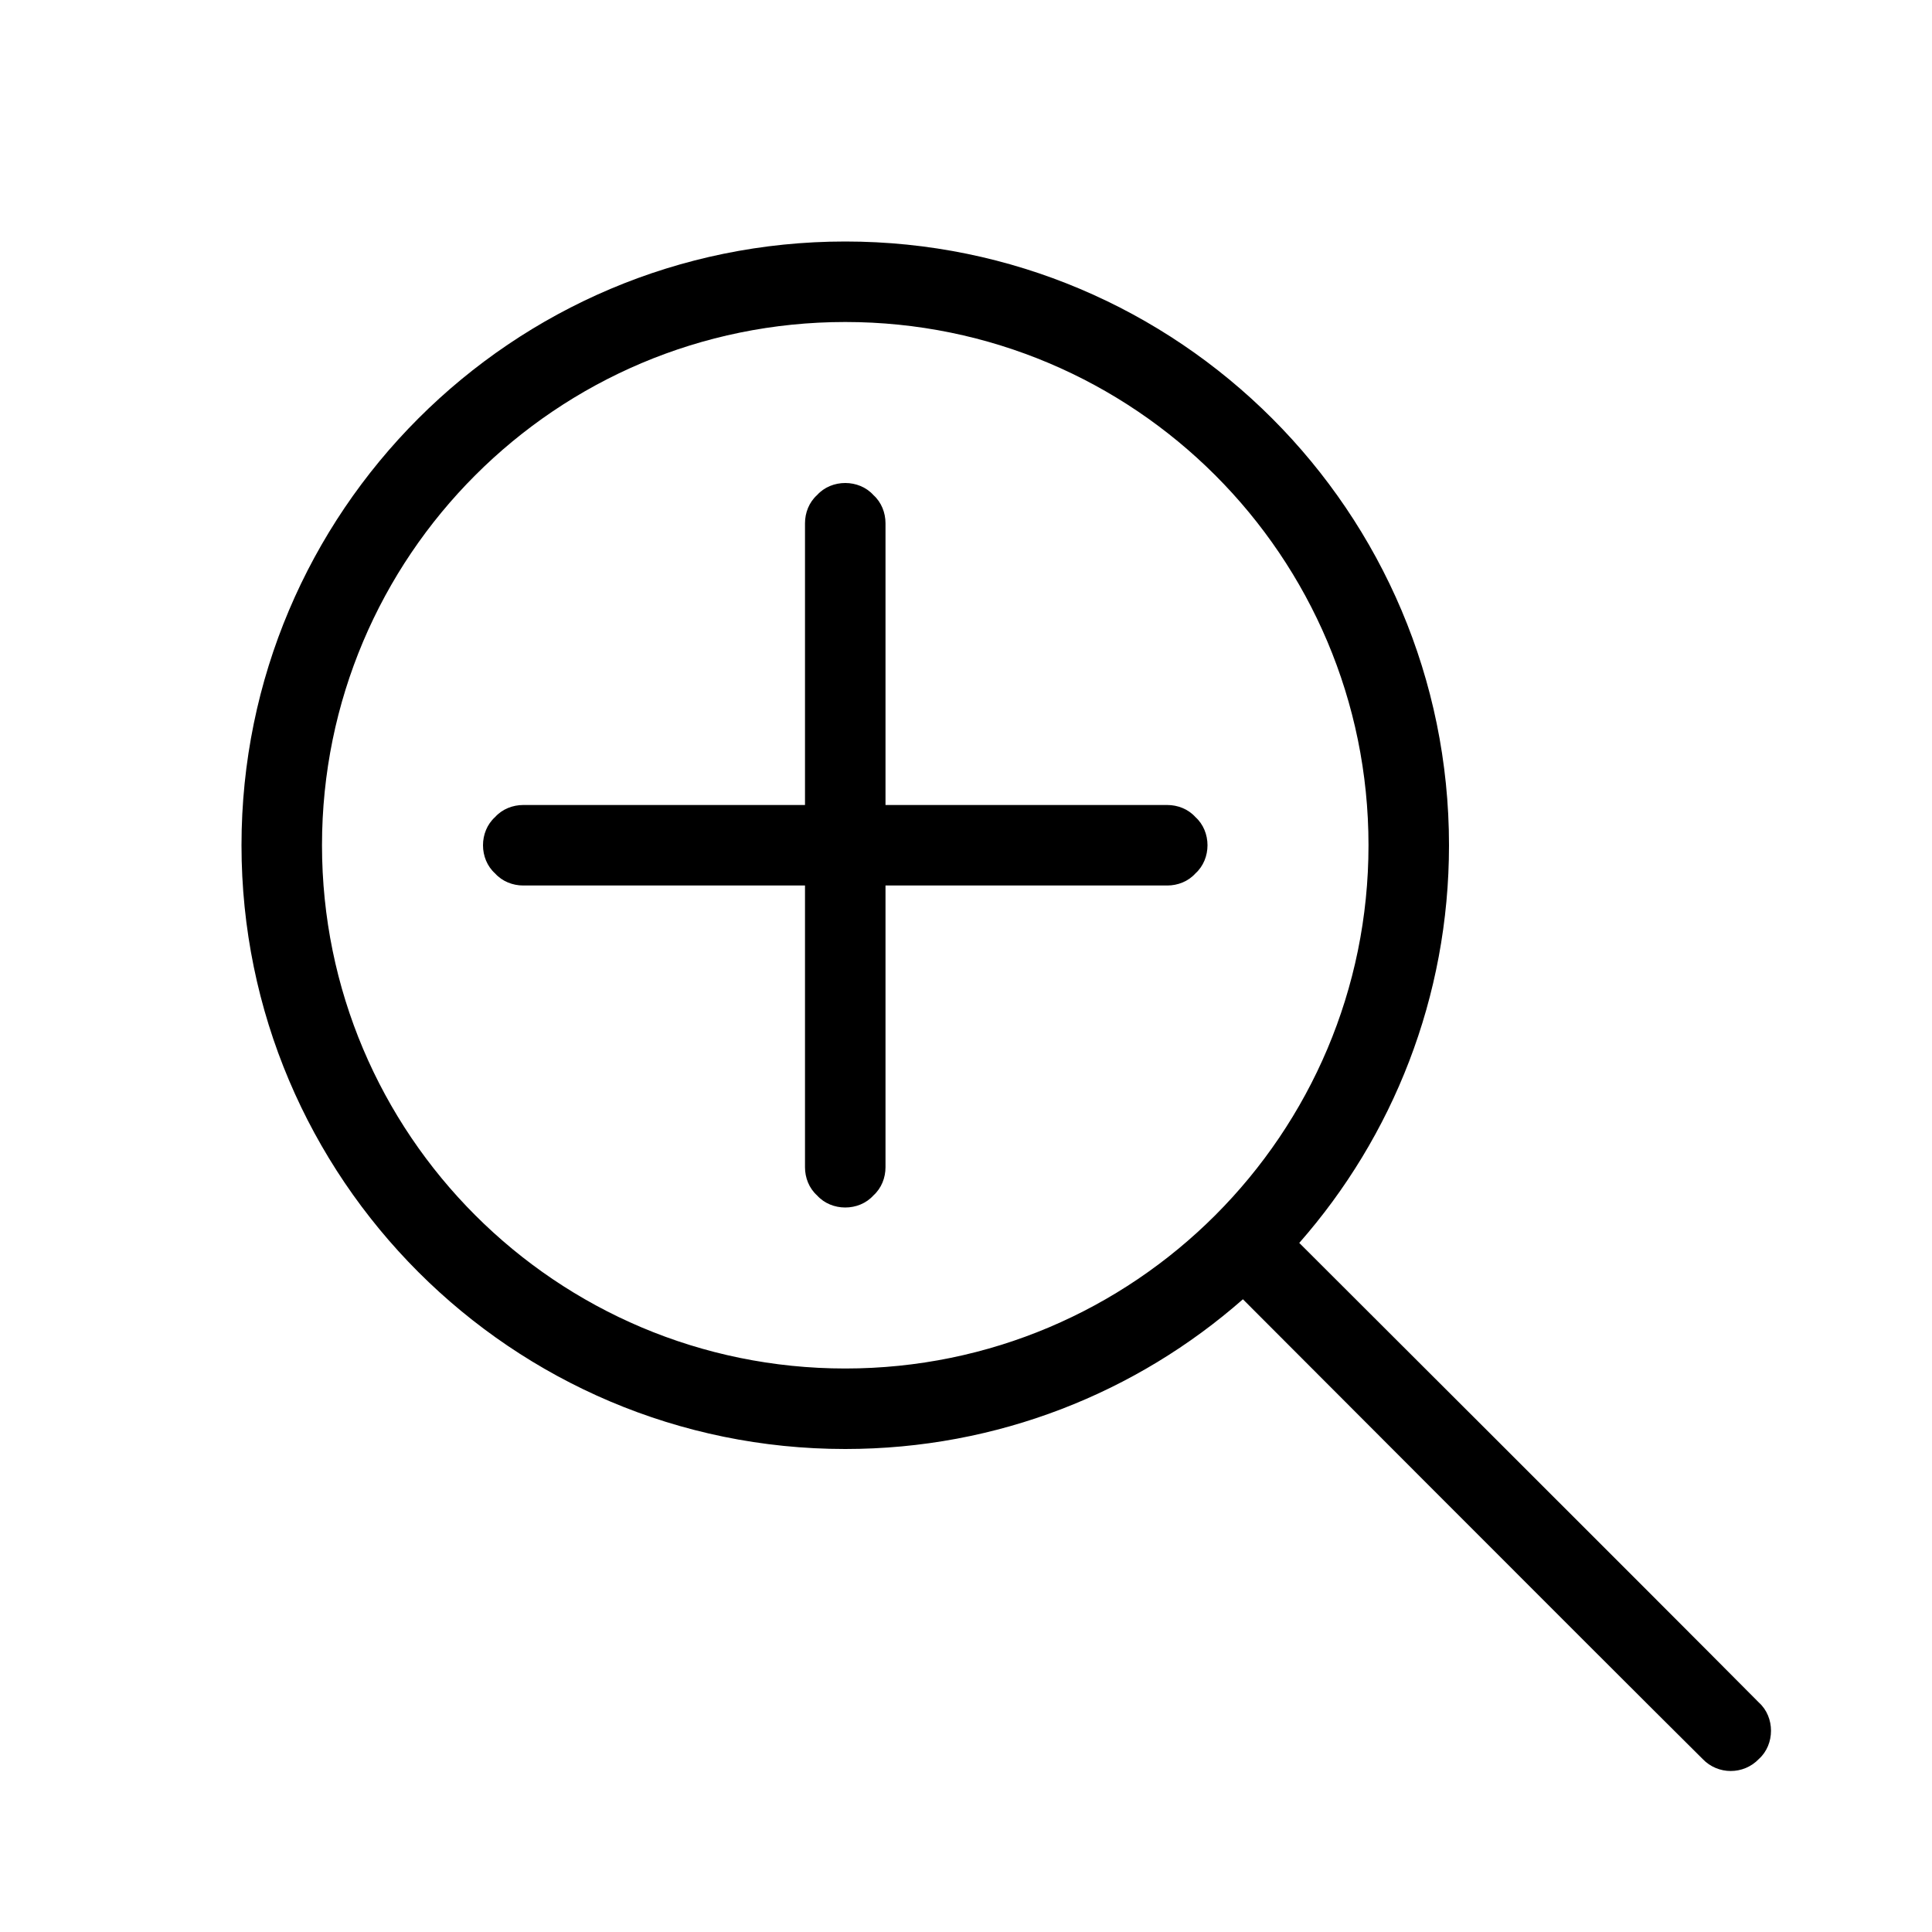 <svg width="24" height="24" viewBox="0 0 24 24" fill="none" xmlns="http://www.w3.org/2000/svg">
<path fill-rule="evenodd" clip-rule="evenodd" d="M15.44 16.14C14.12 17.3 12.39 18 10.5 18C6.36 18 3 14.64 3 10.5C3 6.36 6.36 3 10.5 3C14.64 3 18 6.36 18 10.5C18 12.39 17.3 14.12 16.14 15.44C16.14 15.44 20.56 19.85 21.85 21.15C21.95 21.24 22 21.37 22 21.5C22 21.63 21.95 21.76 21.85 21.85C21.66 22.05 21.34 22.05 21.15 21.85C19.85 20.56 15.44 16.14 15.44 16.14ZM10.5 4C14.09 4 17 6.91 17 10.5C17 14.09 14.09 17 10.5 17C6.91 17 4 14.09 4 10.5C4 6.91 6.91 4 10.5 4ZM11 14.5C11 14.63 10.95 14.76 10.85 14.85C10.76 14.95 10.63 15 10.5 15C10.37 15 10.24 14.95 10.15 14.85C10.05 14.76 10 14.63 10 14.5C10 13.43 10 11 10 11C10 11 7.57 11 6.5 11C6.37 11 6.24 10.95 6.15 10.85C6.05 10.76 6 10.63 6 10.5C6 10.37 6.05 10.24 6.15 10.15C6.24 10.05 6.37 10 6.5 10C7.57 10 10 10 10 10C10 10 10 7.57 10 6.5C10 6.37 10.05 6.24 10.15 6.15C10.24 6.05 10.37 6 10.5 6C10.63 6 10.76 6.05 10.85 6.15C10.95 6.24 11 6.37 11 6.5C11 7.57 11 10 11 10C11 10 13.43 10 14.5 10C14.63 10 14.76 10.05 14.85 10.15C14.95 10.24 15 10.37 15 10.5C15 10.63 14.95 10.76 14.85 10.85C14.76 10.95 14.63 11 14.5 11C13.43 11 11 11 11 11C11 11 11 13.43 11 14.5Z" fill="black"/>
</svg>
